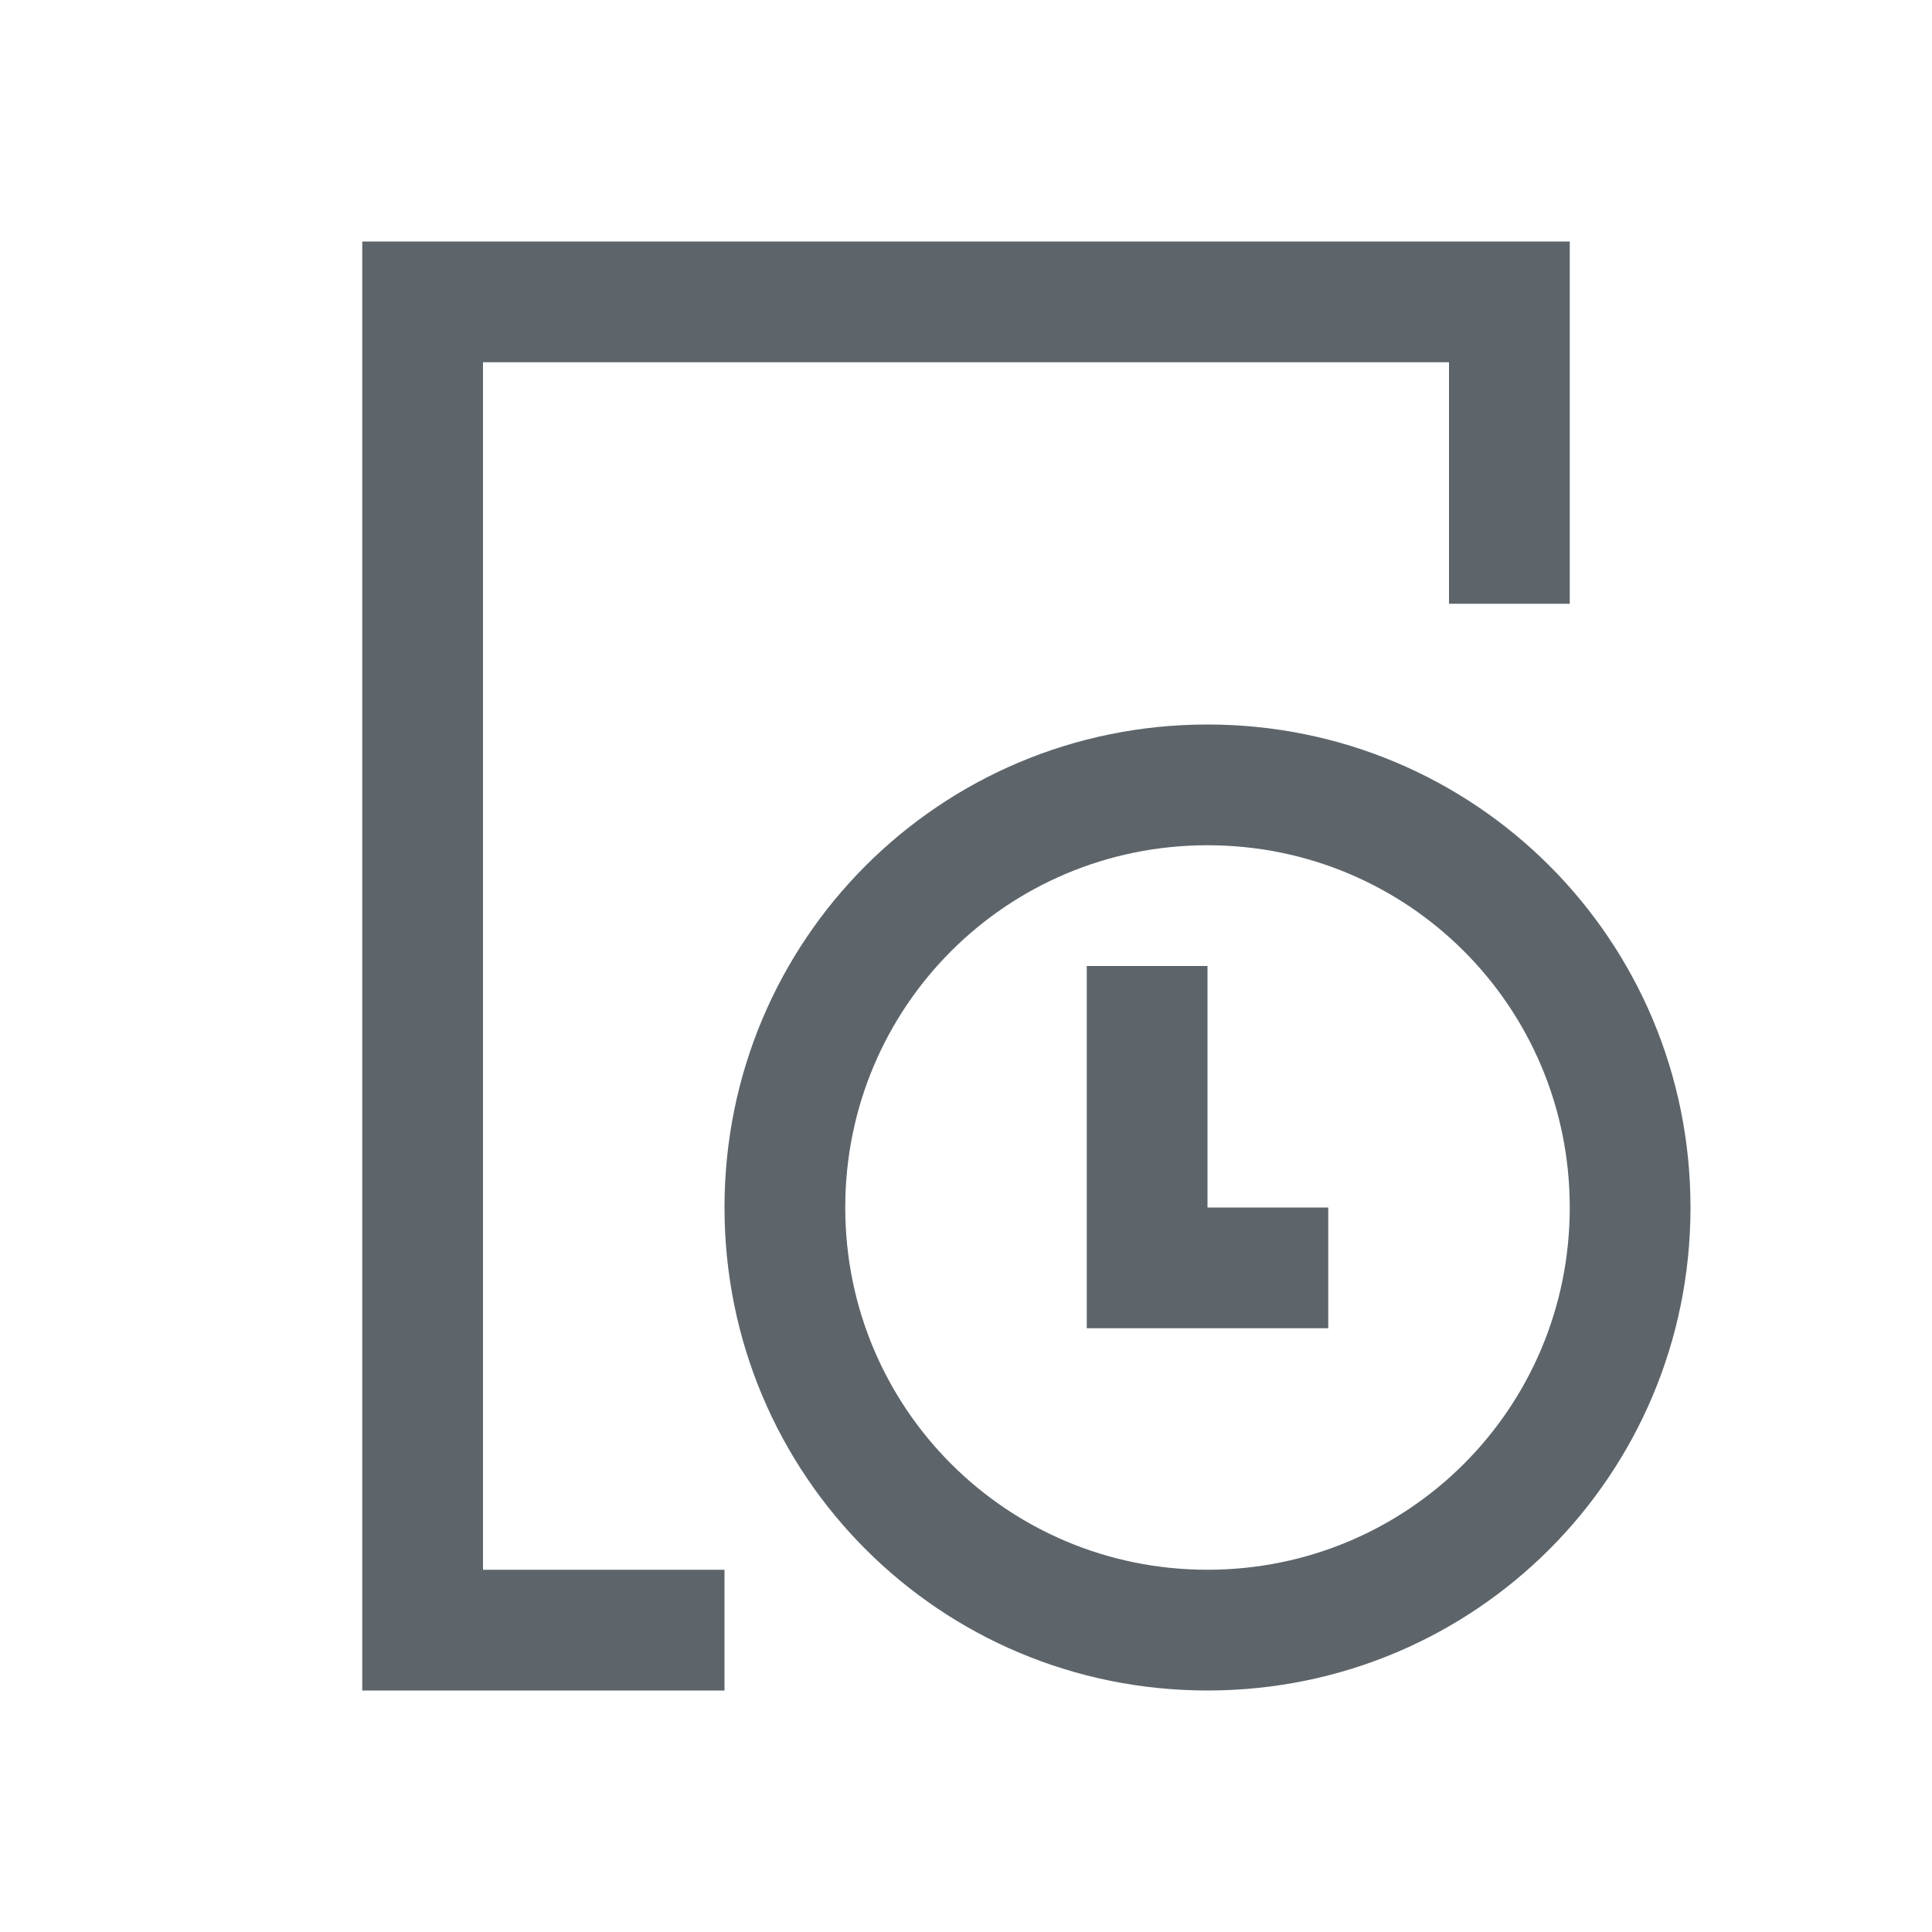 <svg xmlns="http://www.w3.org/2000/svg" viewBox="0 0 16 16"><defs id="defs3051"><style id="current-color-scheme" type="text/css">.ColorScheme-Text{color:#5d656b}</style></defs><path style="fill:currentColor;fill-opacity:1;stroke:none" d="M 3 2 L 3 3 L 3 13 L 3 14 L 6 14 L 6 13 L 4 13 L 4 3 L 6 3 L 7 3 L 9 3 L 11 3 L 12 3 L 12 5 L 13 5 L 13 2 L 12 2 L 9 2 L 7 2 L 6 2 L 3 2 z M 10 6 C 7.784 6 6 7.784 6 10 C 6 12.216 7.784 14 10 14 C 12.216 14 14 12.216 14 10 C 14 7.784 12.216 6 10 6 z M 10 7 C 11.662 7 13 8.338 13 10 C 13 11.662 11.662 13 10 13 C 8.338 13 7 11.662 7 10 C 7 8.338 8.338 7 10 7 z M 9 8 L 9 10 L 9 11 L 10 11 L 11 11 L 11 10 L 10 10 L 10 8 L 9 8 z" class="ColorScheme-Text"/></svg>